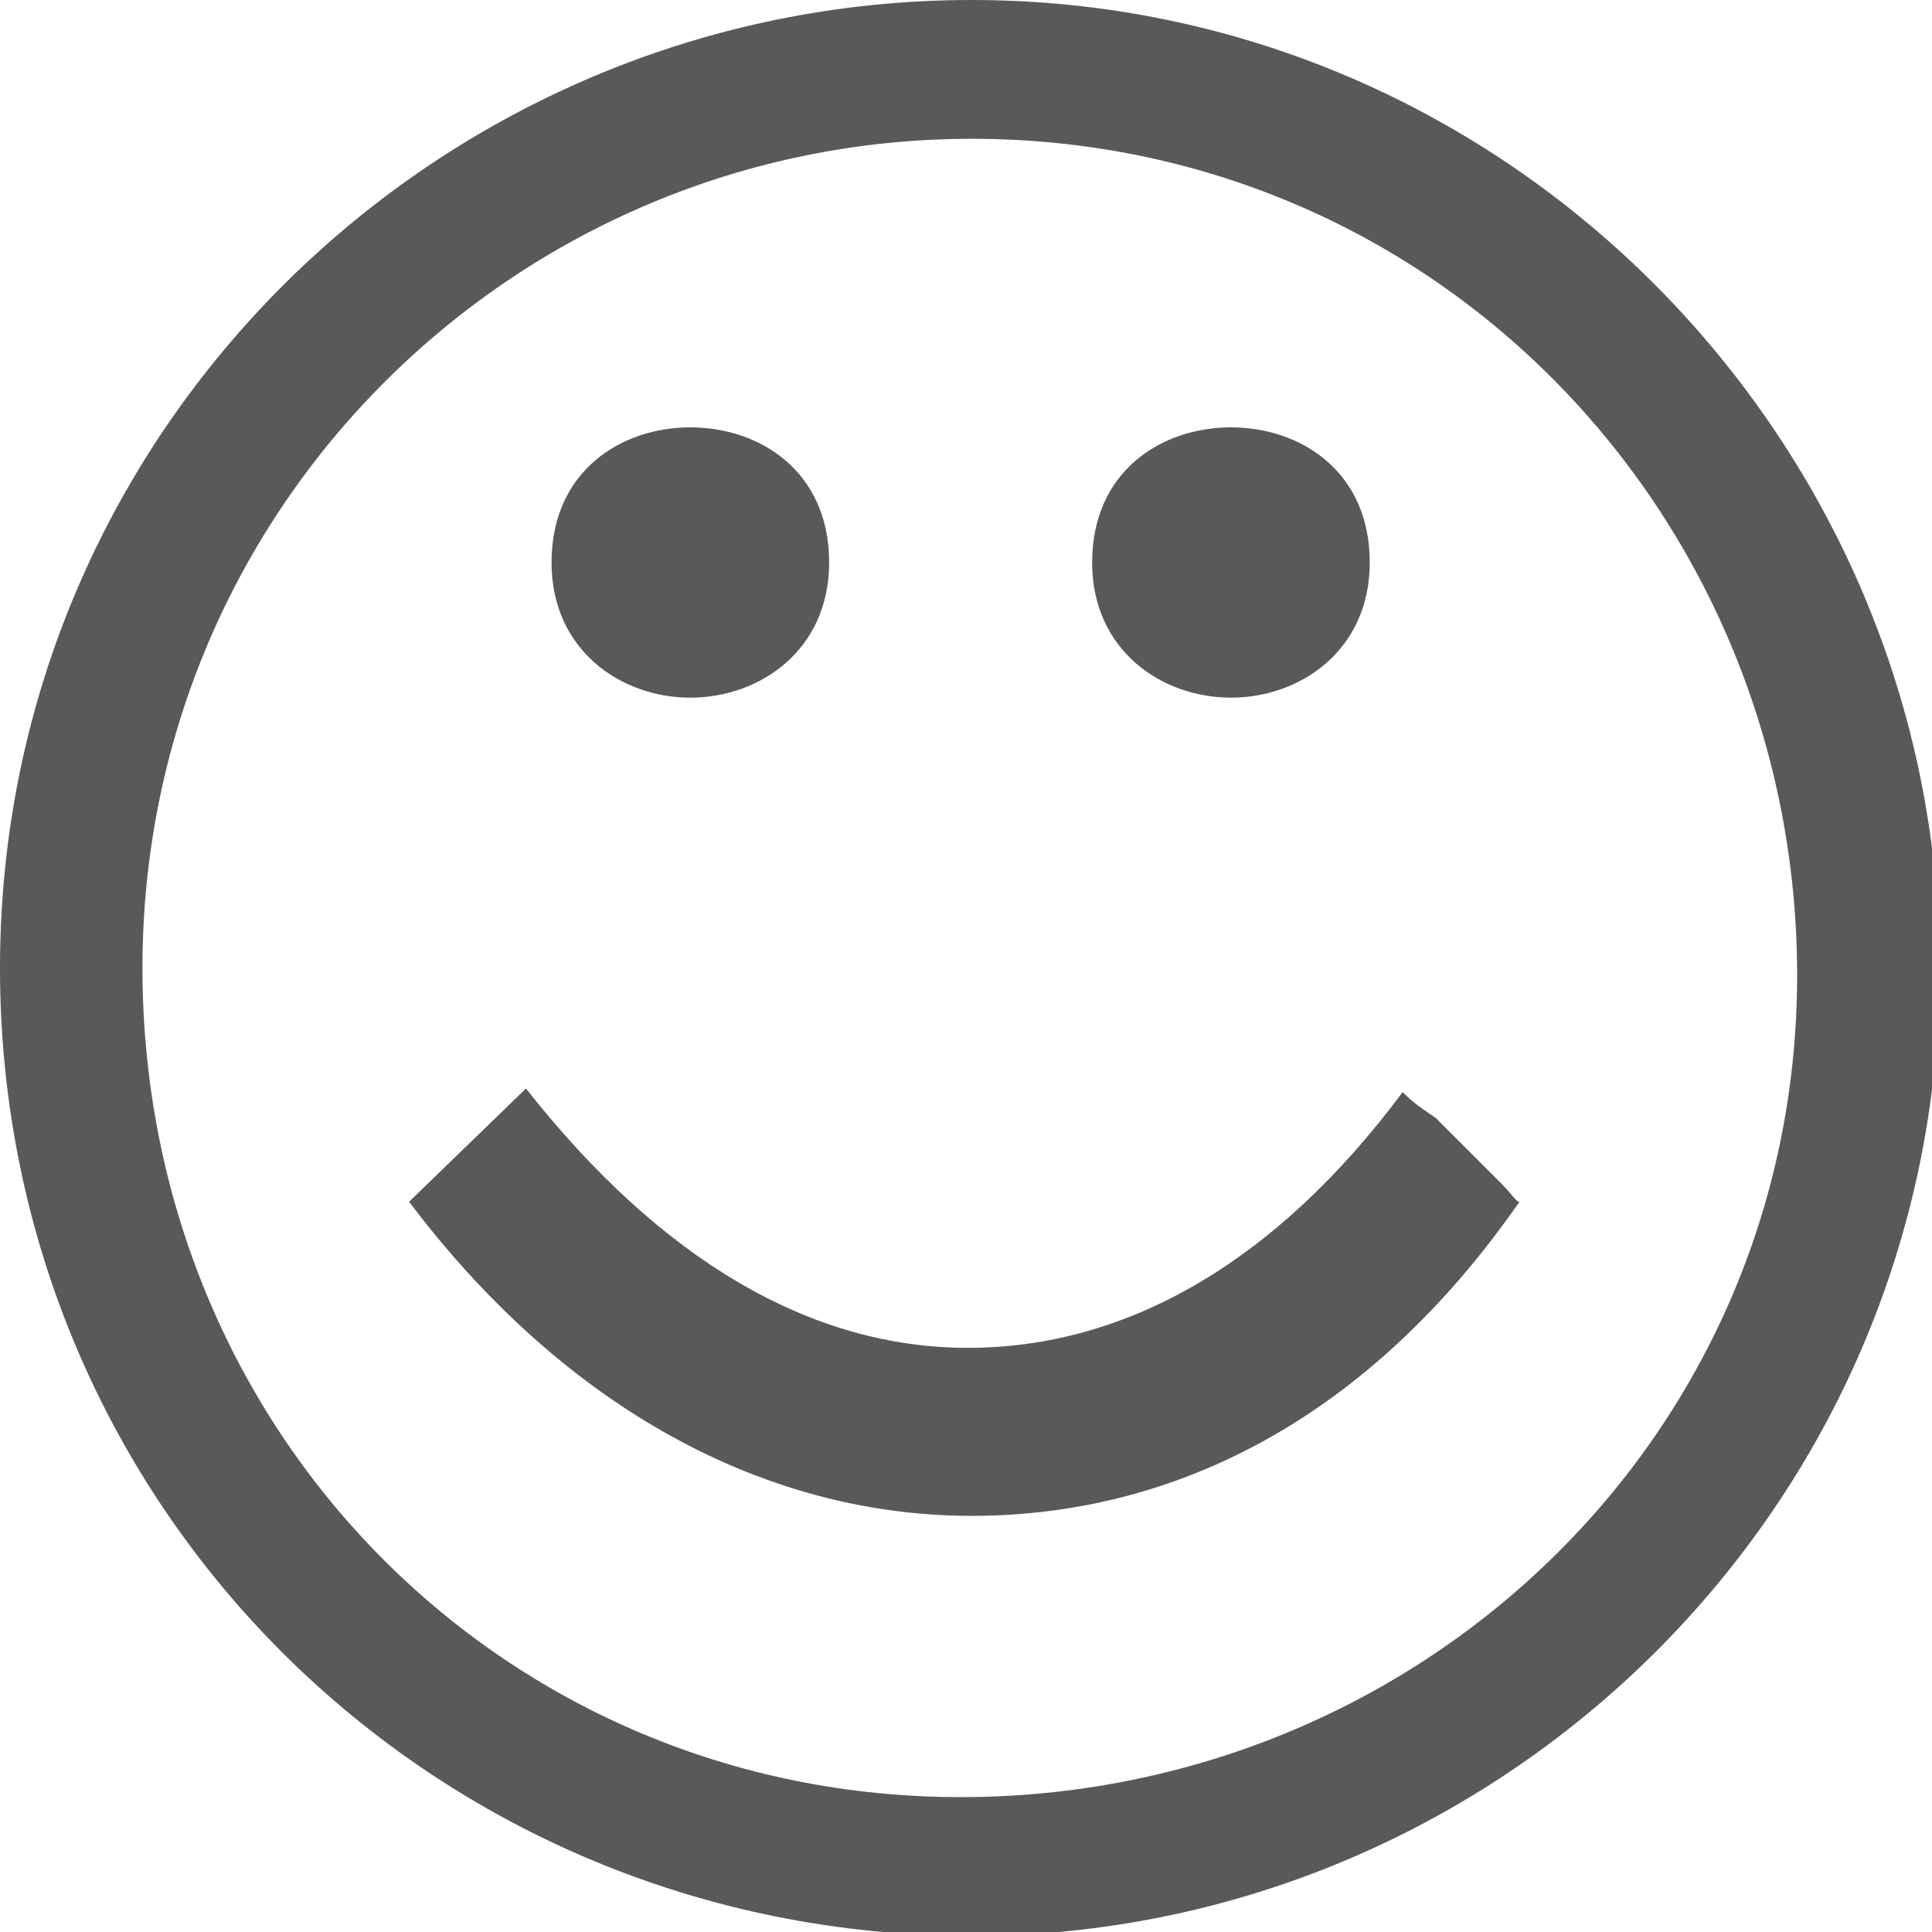 <svg xmlns="http://www.w3.org/2000/svg" version="1.1" xmlns:xlink="http://www.w3.org/1999/xlink" viewBox="0 0 510 510" preserveAspectRatio="xMidYMid">
                    <defs><style>.cls-1{fill:#595959;}</style></defs>
                    <title>face-happy</title>
                    <g id="Layer_2" data-name="Layer 2"><g id="face-happy">
                    <path class="cls-1" d="M0 255.518C0 112.814 116.67 0 256.482 0 399.186 0 512 117.635 512 255.518c0 142.704-116.67 255.518-255.518 255.518C114.742 511.036 0 398.222 0 255.518zm37.605 0c0 122.456 95.457 218.877 215.984 218.877s220.806-94.493 220.806-216.949c0-120.527-94.493-220.806-217.913-220.806-119.563 0-218.877 96.422-218.877 218.878zM288.3 148.49c0-24.106 18.32-35.676 36.64-35.676s36.64 11.57 36.64 35.676c0 23.14-18.32 35.676-36.64 35.676s-36.64-12.535-36.64-35.676zm-69.423 0c0 23.14-18.32 35.676-36.64 35.676s-36.641-12.535-36.641-35.676c0-24.106 18.32-35.676 36.64-35.676s36.64 11.57 36.64 35.676zm182.237 168.738c-39.533 56.889-90.637 82.923-144.633 82.923s-107.028-27.963-148.49-82.923l30.855-29.89c35.677 45.317 75.21 68.459 116.67 68.459S336.513 333.62 370.26 288.3c2.893 2.893 5.785 4.821 8.678 6.75l17.356 17.356c2.892 2.892 3.857 4.82 4.82 4.82z"></path>
                    </g></g>
                    </svg>